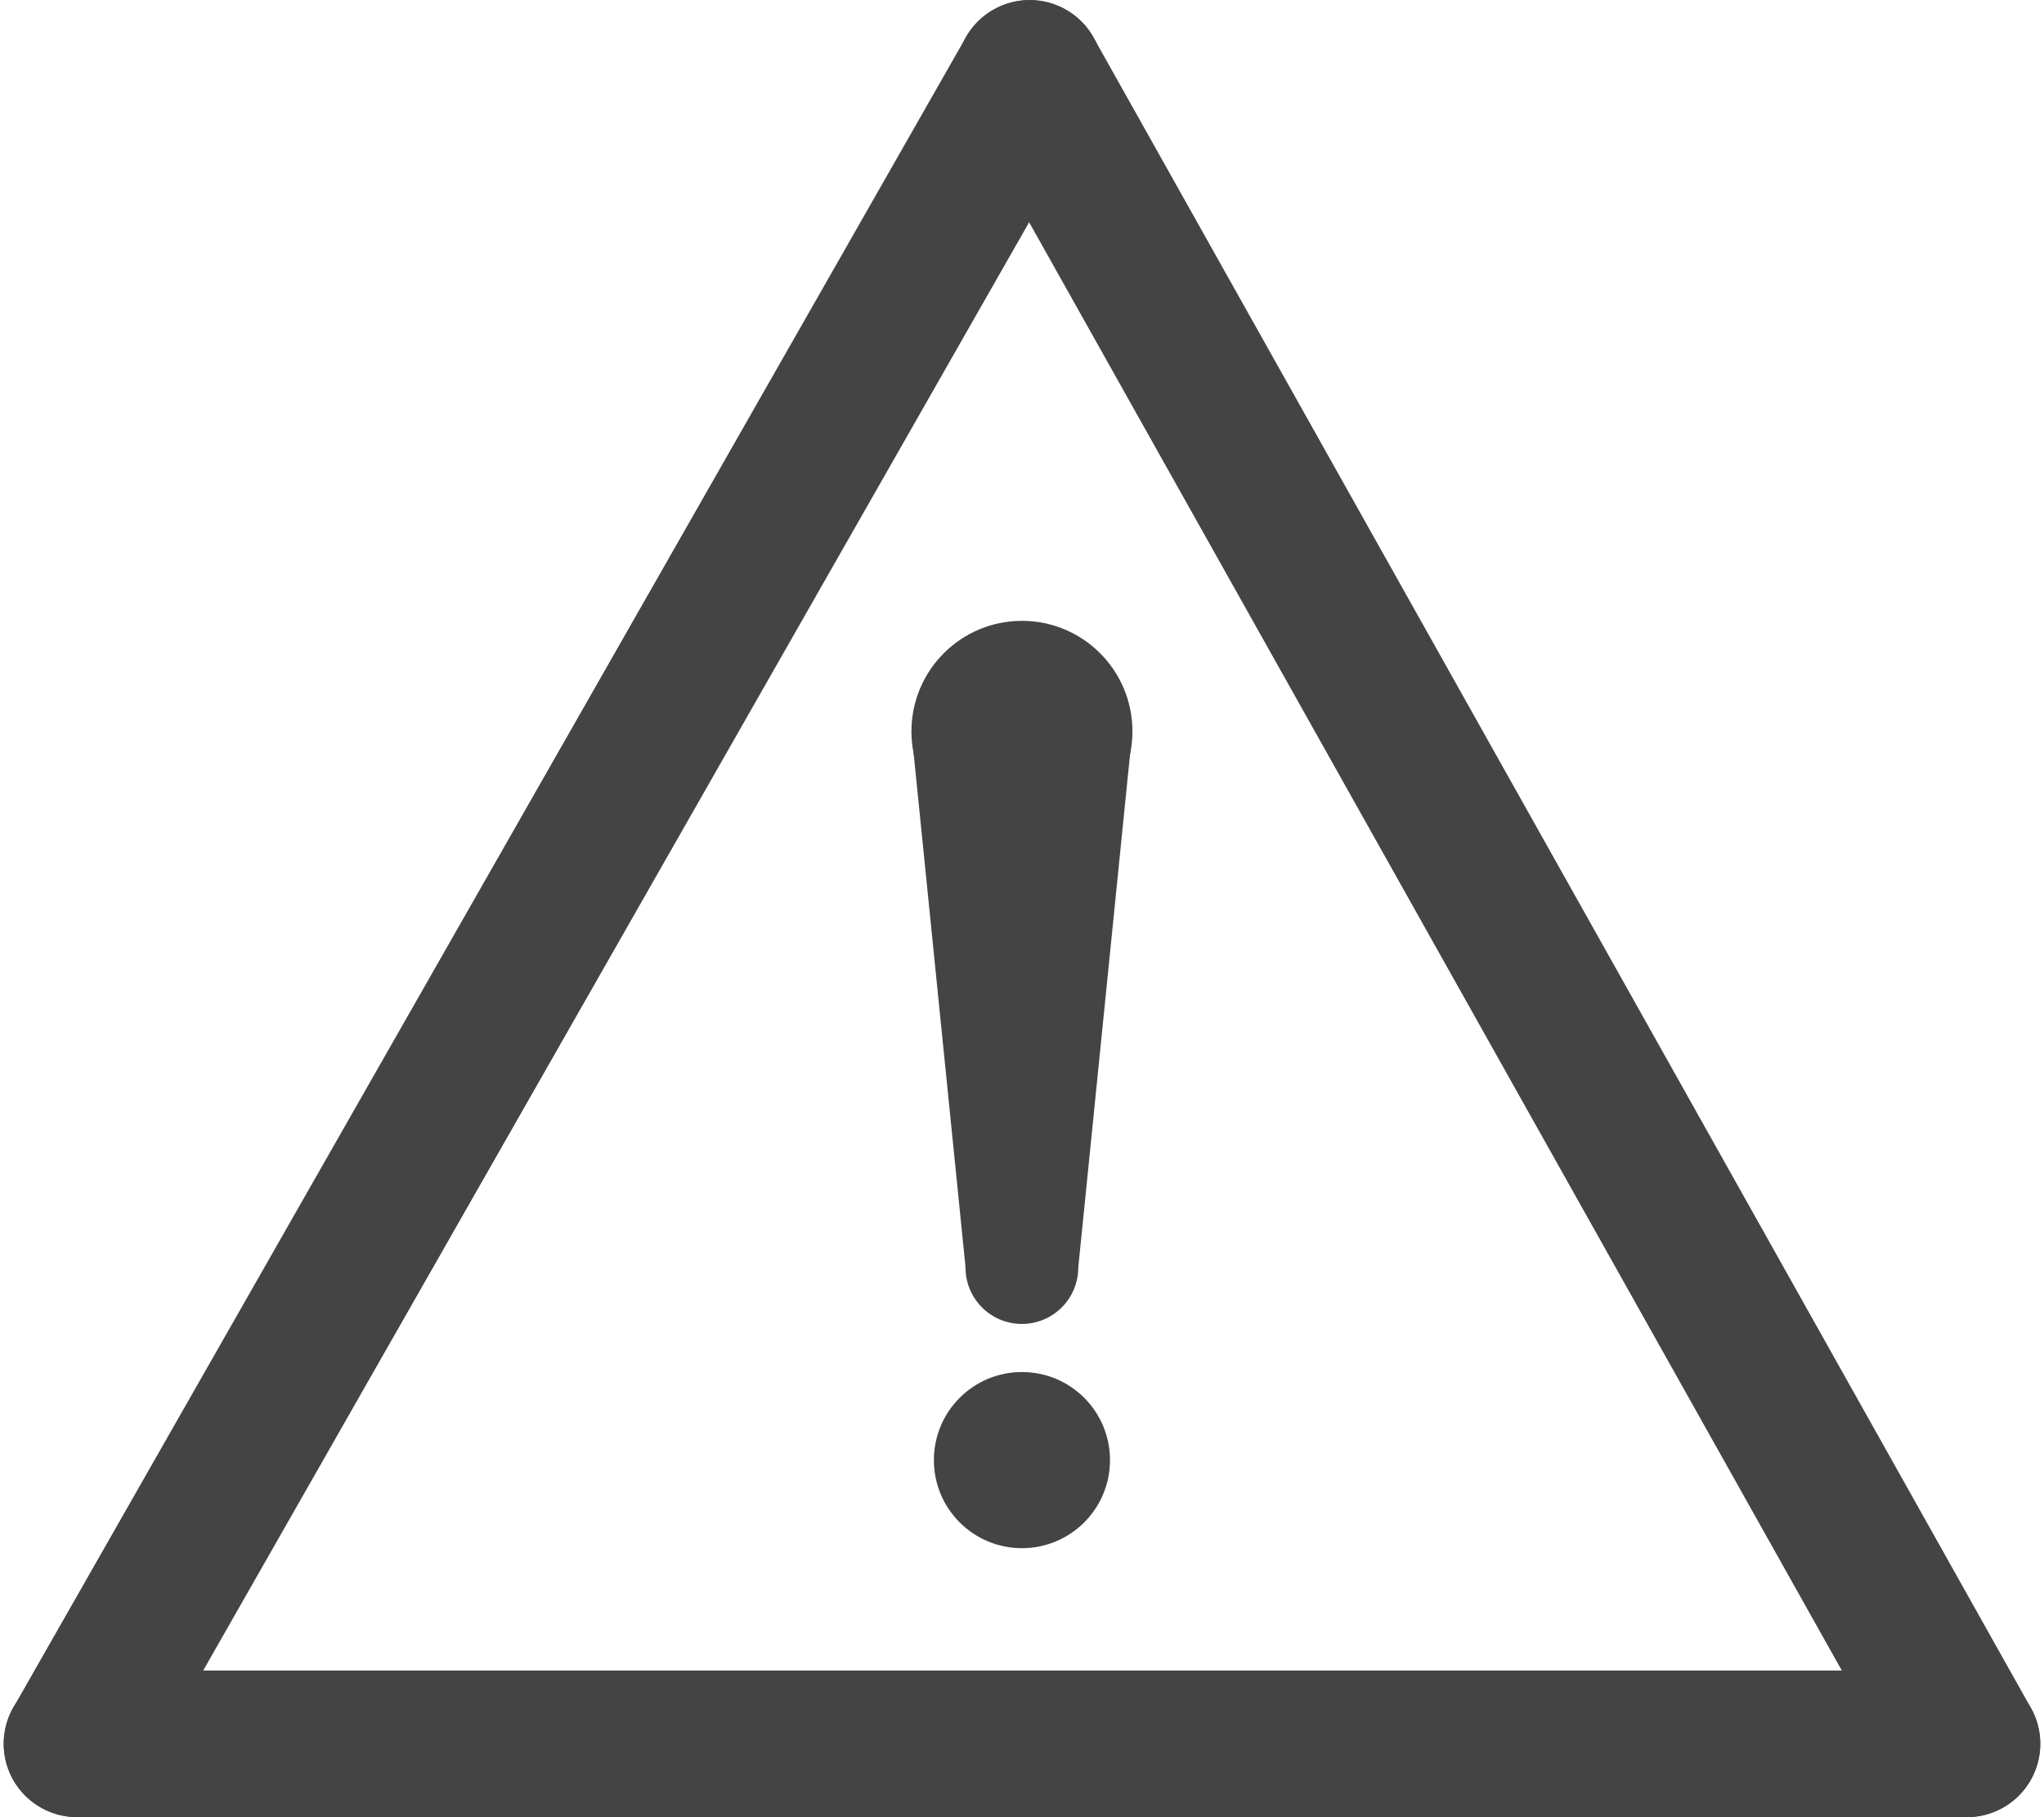 <?xml version="1.0" encoding="utf-8"?>
<!-- Generated by IcoMoon.io -->
<!DOCTYPE svg PUBLIC "-//W3C//DTD SVG 1.1//EN" "http://www.w3.org/Graphics/SVG/1.1/DTD/svg11.dtd">
<svg version="1.1" xmlns="http://www.w3.org/2000/svg" xmlns:xlink="http://www.w3.org/1999/xlink" width="36" height="32" viewBox="0 0 36 32">
<path fill="#444444" d="M19.945 12.879c0 1.075-0.871 1.946-1.946 1.946s-1.946-0.871-1.946-1.946c0-1.075 0.871-1.946 1.946-1.946s1.946 0.871 1.946 1.946z"></path>
<path fill="#444444" d="M18.991 22.321c0 0.548-0.444 0.993-0.993 0.993s-0.993-0.444-0.993-0.993c0-0.548 0.444-0.993 0.993-0.993s0.993 0.444 0.993 0.993z"></path>
<path fill="#444444" d="M18.991 22.321h-1.985l-0.954-9.443h3.892z"></path>
<path fill="#444444" d="M19.55 25.712c0 0.857-0.694 1.551-1.551 1.551s-1.551-0.694-1.551-1.551c0-0.857 0.694-1.551 1.551-1.551s1.551 0.694 1.551 1.551z"></path>
<path fill="#444444" d="M1.355 31.999c-0.217 0-0.436-0.055-0.638-0.171-0.619-0.353-0.835-1.141-0.481-1.76l16.778-29.415c0.353-0.619 1.142-0.835 1.76-0.482 0.62 0.353 0.836 1.142 0.482 1.761l-16.778 29.415c-0.238 0.417-0.674 0.652-1.122 0.652z"></path>
<path fill="#444444" d="M34.643 31.998h-33.287c-0.713 0-1.291-0.578-1.291-1.291s0.578-1.29 1.291-1.29h33.287c0.713 0 1.291 0.577 1.291 1.29s-0.578 1.291-1.291 1.291z"></path>
<path fill="#444444" d="M34.645 31.999c-0.451 0-0.889-0.238-1.127-0.659l-16.509-29.416c-0.349-0.622-0.128-1.408 0.494-1.757s1.408-0.128 1.757 0.494l16.509 29.415c0.349 0.623 0.128 1.409-0.494 1.758-0.2 0.112-0.417 0.166-0.631 0.166z"></path>
</svg>
